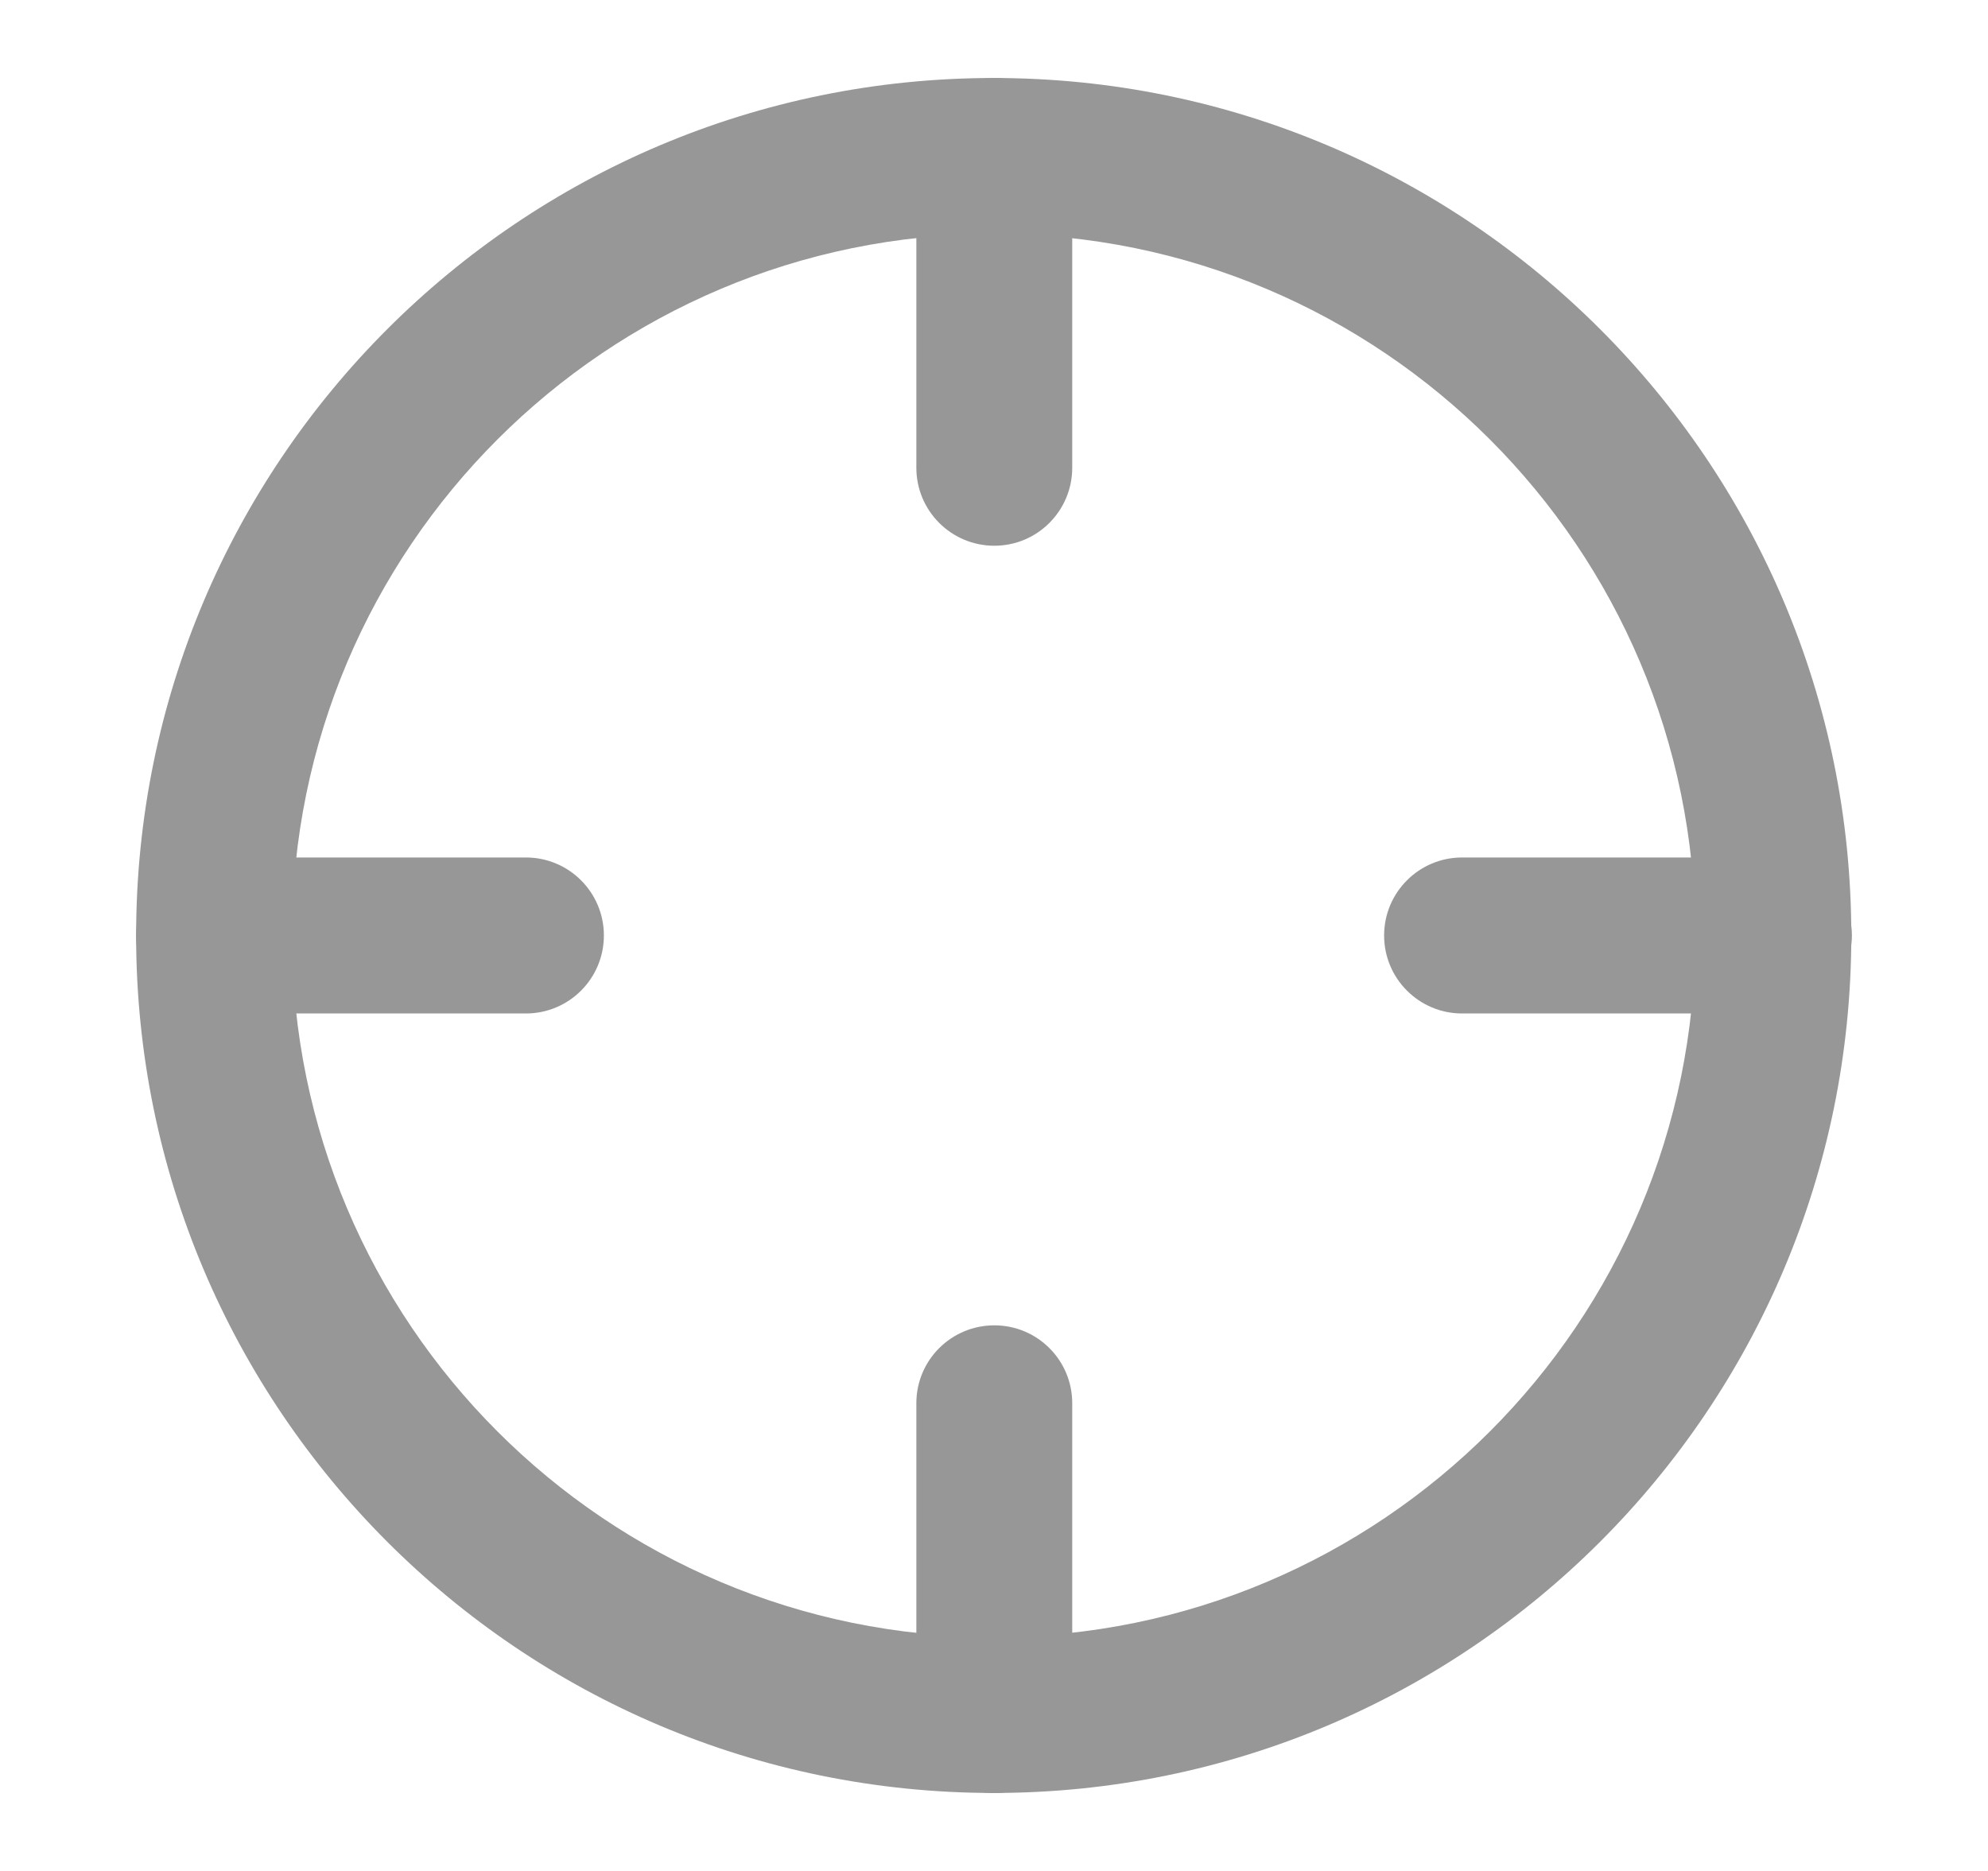 <svg width="17" height="16" viewBox="0 0 17 16" fill="none" xmlns="http://www.w3.org/2000/svg">
<path fill-rule="evenodd" clip-rule="evenodd" d="M8.497 2C5.184 2 2.497 4.686 2.497 8C2.497 11.313 5.184 14 8.497 14C11.811 14 14.497 11.313 14.497 8C14.497 4.686 11.811 2 8.497 2ZM1.164 8C1.164 3.95 4.447 0.667 8.497 0.667C12.547 0.667 15.831 3.95 15.831 8C15.831 12.05 12.547 15.333 8.497 15.333C4.447 15.333 1.164 12.05 1.164 8Z" fill="#979797"/>
<path fill-rule="evenodd" clip-rule="evenodd" d="M11.836 8C11.836 7.632 12.134 7.333 12.503 7.333H15.169C15.537 7.333 15.836 7.632 15.836 8C15.836 8.368 15.537 8.667 15.169 8.667H12.503C12.134 8.667 11.836 8.368 11.836 8Z" fill="#979797"/>
<path fill-rule="evenodd" clip-rule="evenodd" d="M1.164 8C1.164 7.632 1.463 7.333 1.831 7.333H4.497C4.866 7.333 5.164 7.632 5.164 8C5.164 8.368 4.866 8.667 4.497 8.667H1.831C1.463 8.667 1.164 8.368 1.164 8Z" fill="#979797"/>
<path fill-rule="evenodd" clip-rule="evenodd" d="M8.503 0.667C8.871 0.667 9.169 0.965 9.169 1.333V4C9.169 4.368 8.871 4.667 8.503 4.667C8.134 4.667 7.836 4.368 7.836 4V1.333C7.836 0.965 8.134 0.667 8.503 0.667Z" fill="#979797"/>
<path fill-rule="evenodd" clip-rule="evenodd" d="M8.503 11.334C8.871 11.334 9.169 11.632 9.169 12V14.667C9.169 15.035 8.871 15.334 8.503 15.334C8.134 15.334 7.836 15.035 7.836 14.667V12C7.836 11.632 8.134 11.334 8.503 11.334Z" fill="#979797"/>
</svg>

